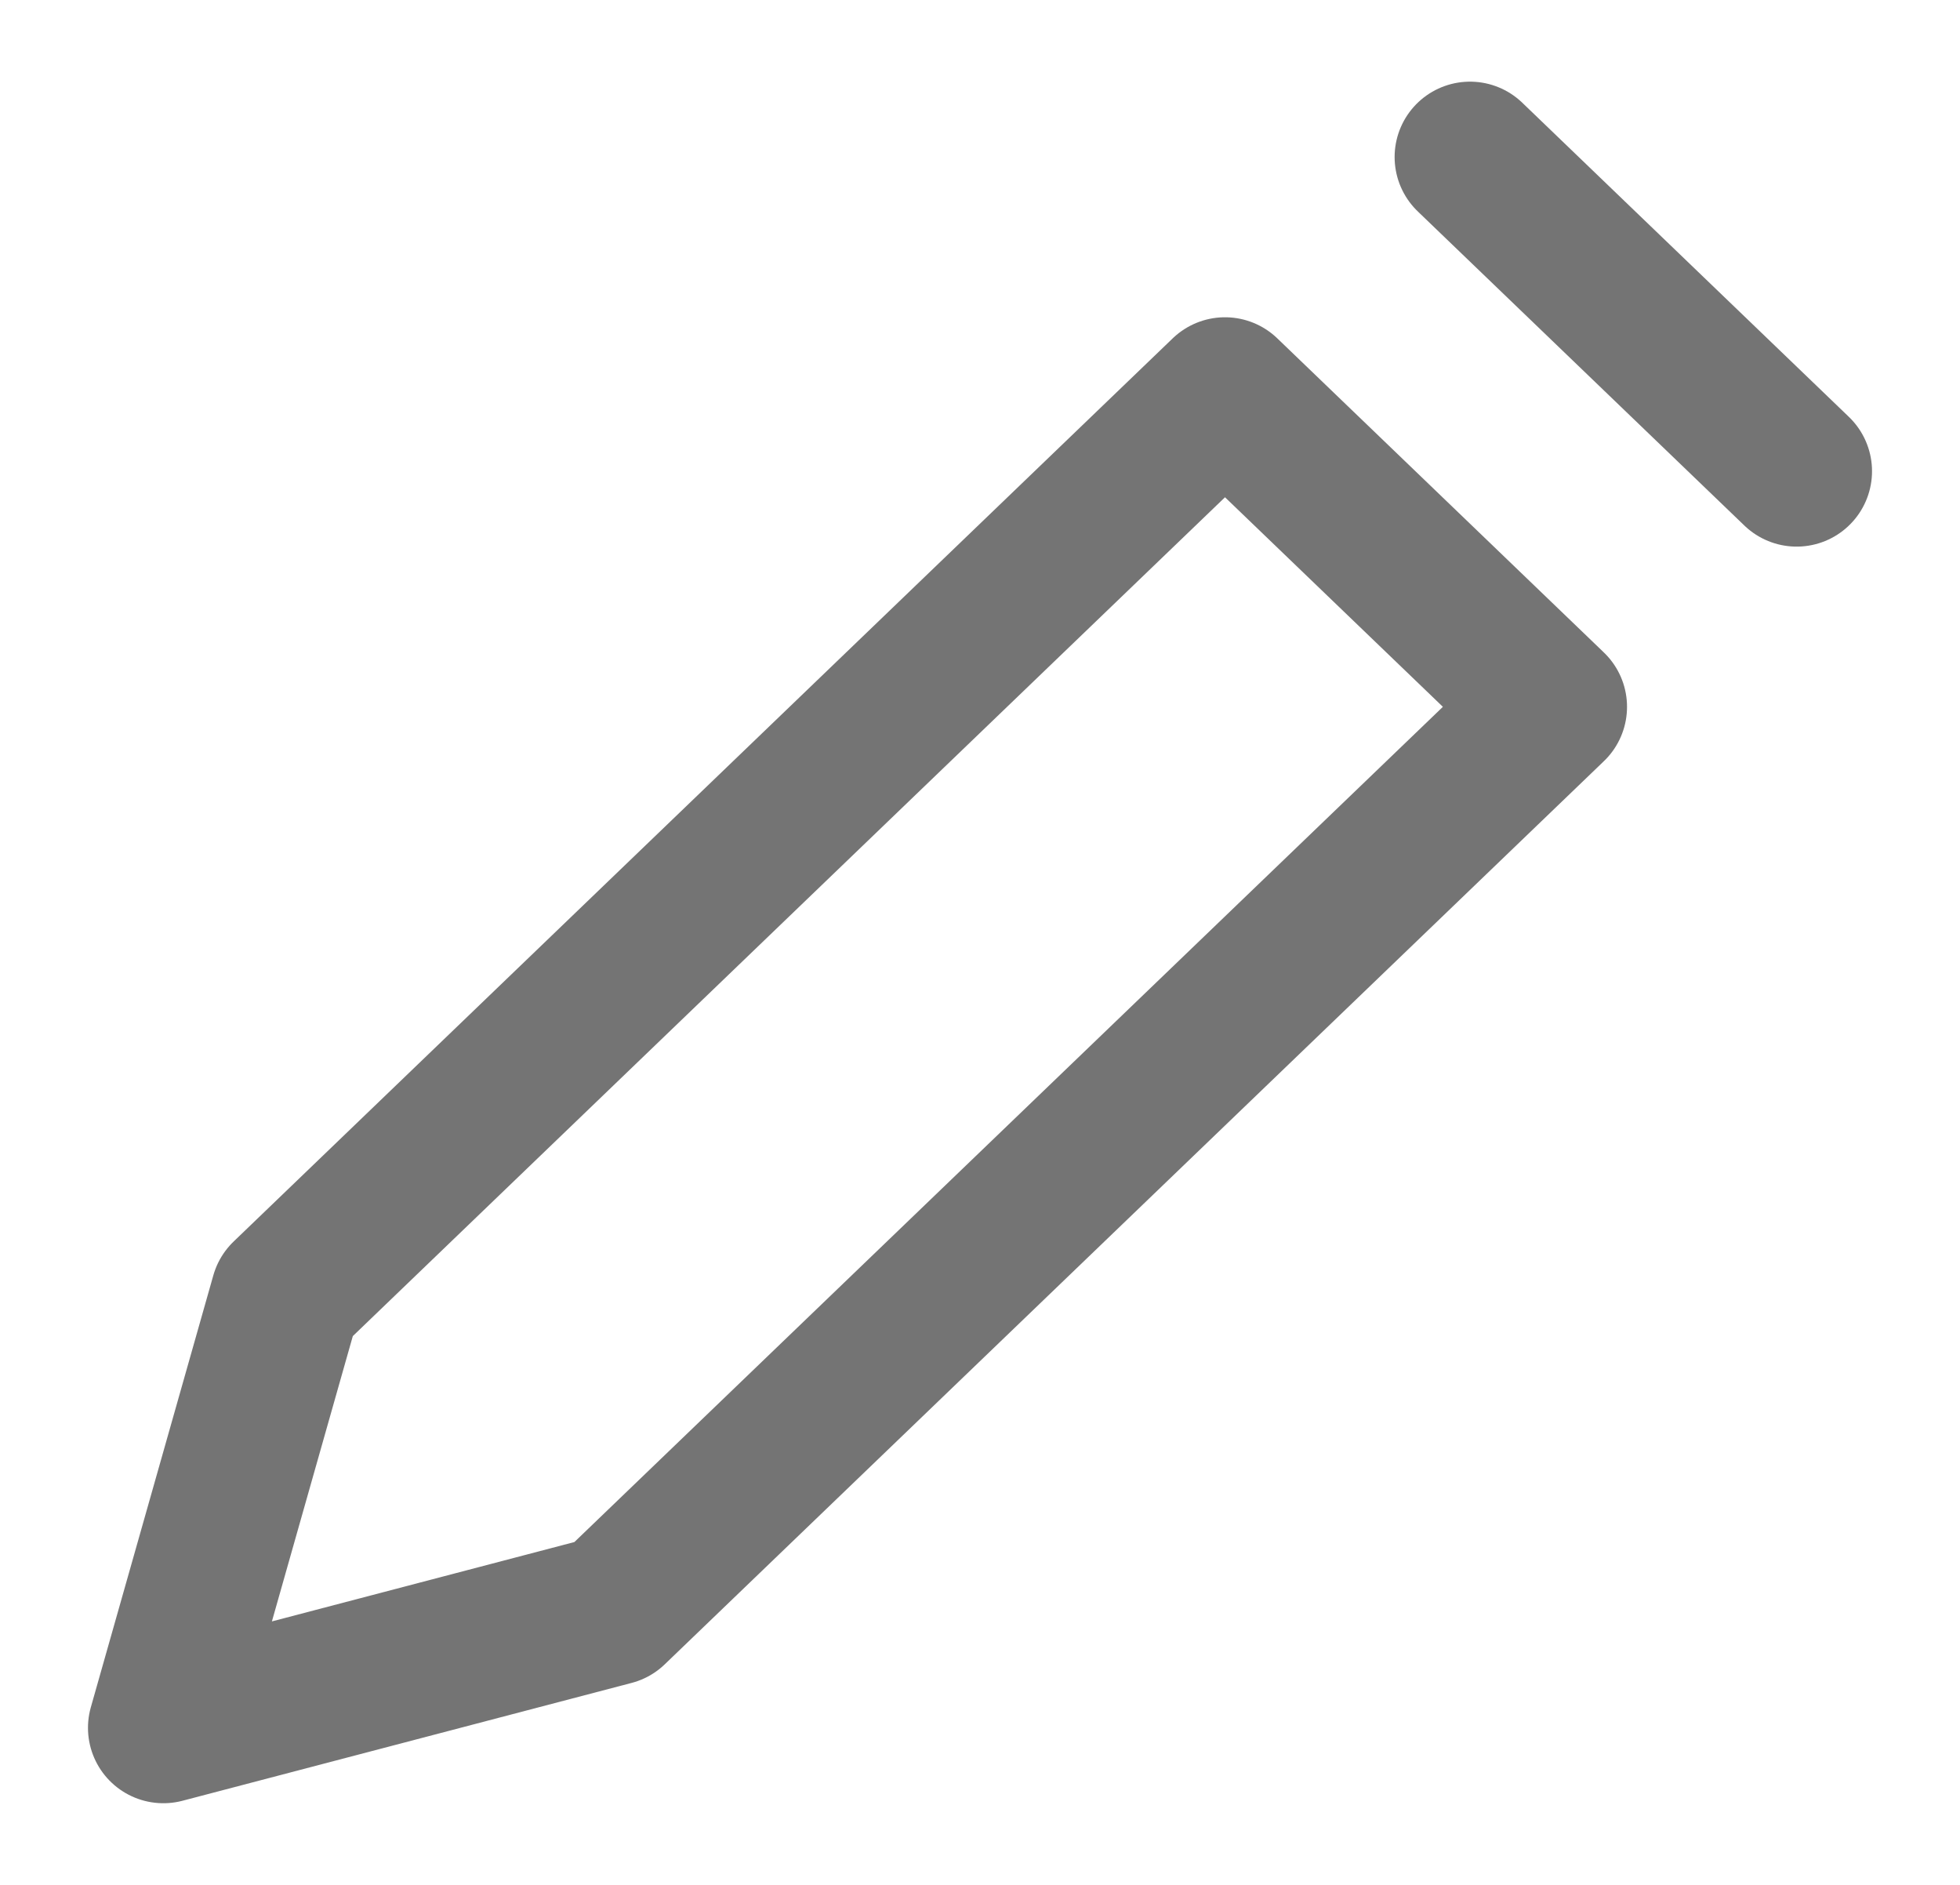 <svg width="26" height="25" viewBox="0 0 26 25" fill="none" xmlns="http://www.w3.org/2000/svg">
<path d="M19.5 2.083L23.833 6.25" stroke="#747474" stroke-width="2" stroke-linecap="round" stroke-linejoin="round"/>
<path d="M8.125 21.354L20.583 9.375L16.25 5.208L3.792 17.188L2.167 22.917L8.125 21.354Z" stroke="#747474" stroke-width="2" stroke-linecap="round" stroke-linejoin="round"/>
</svg>
